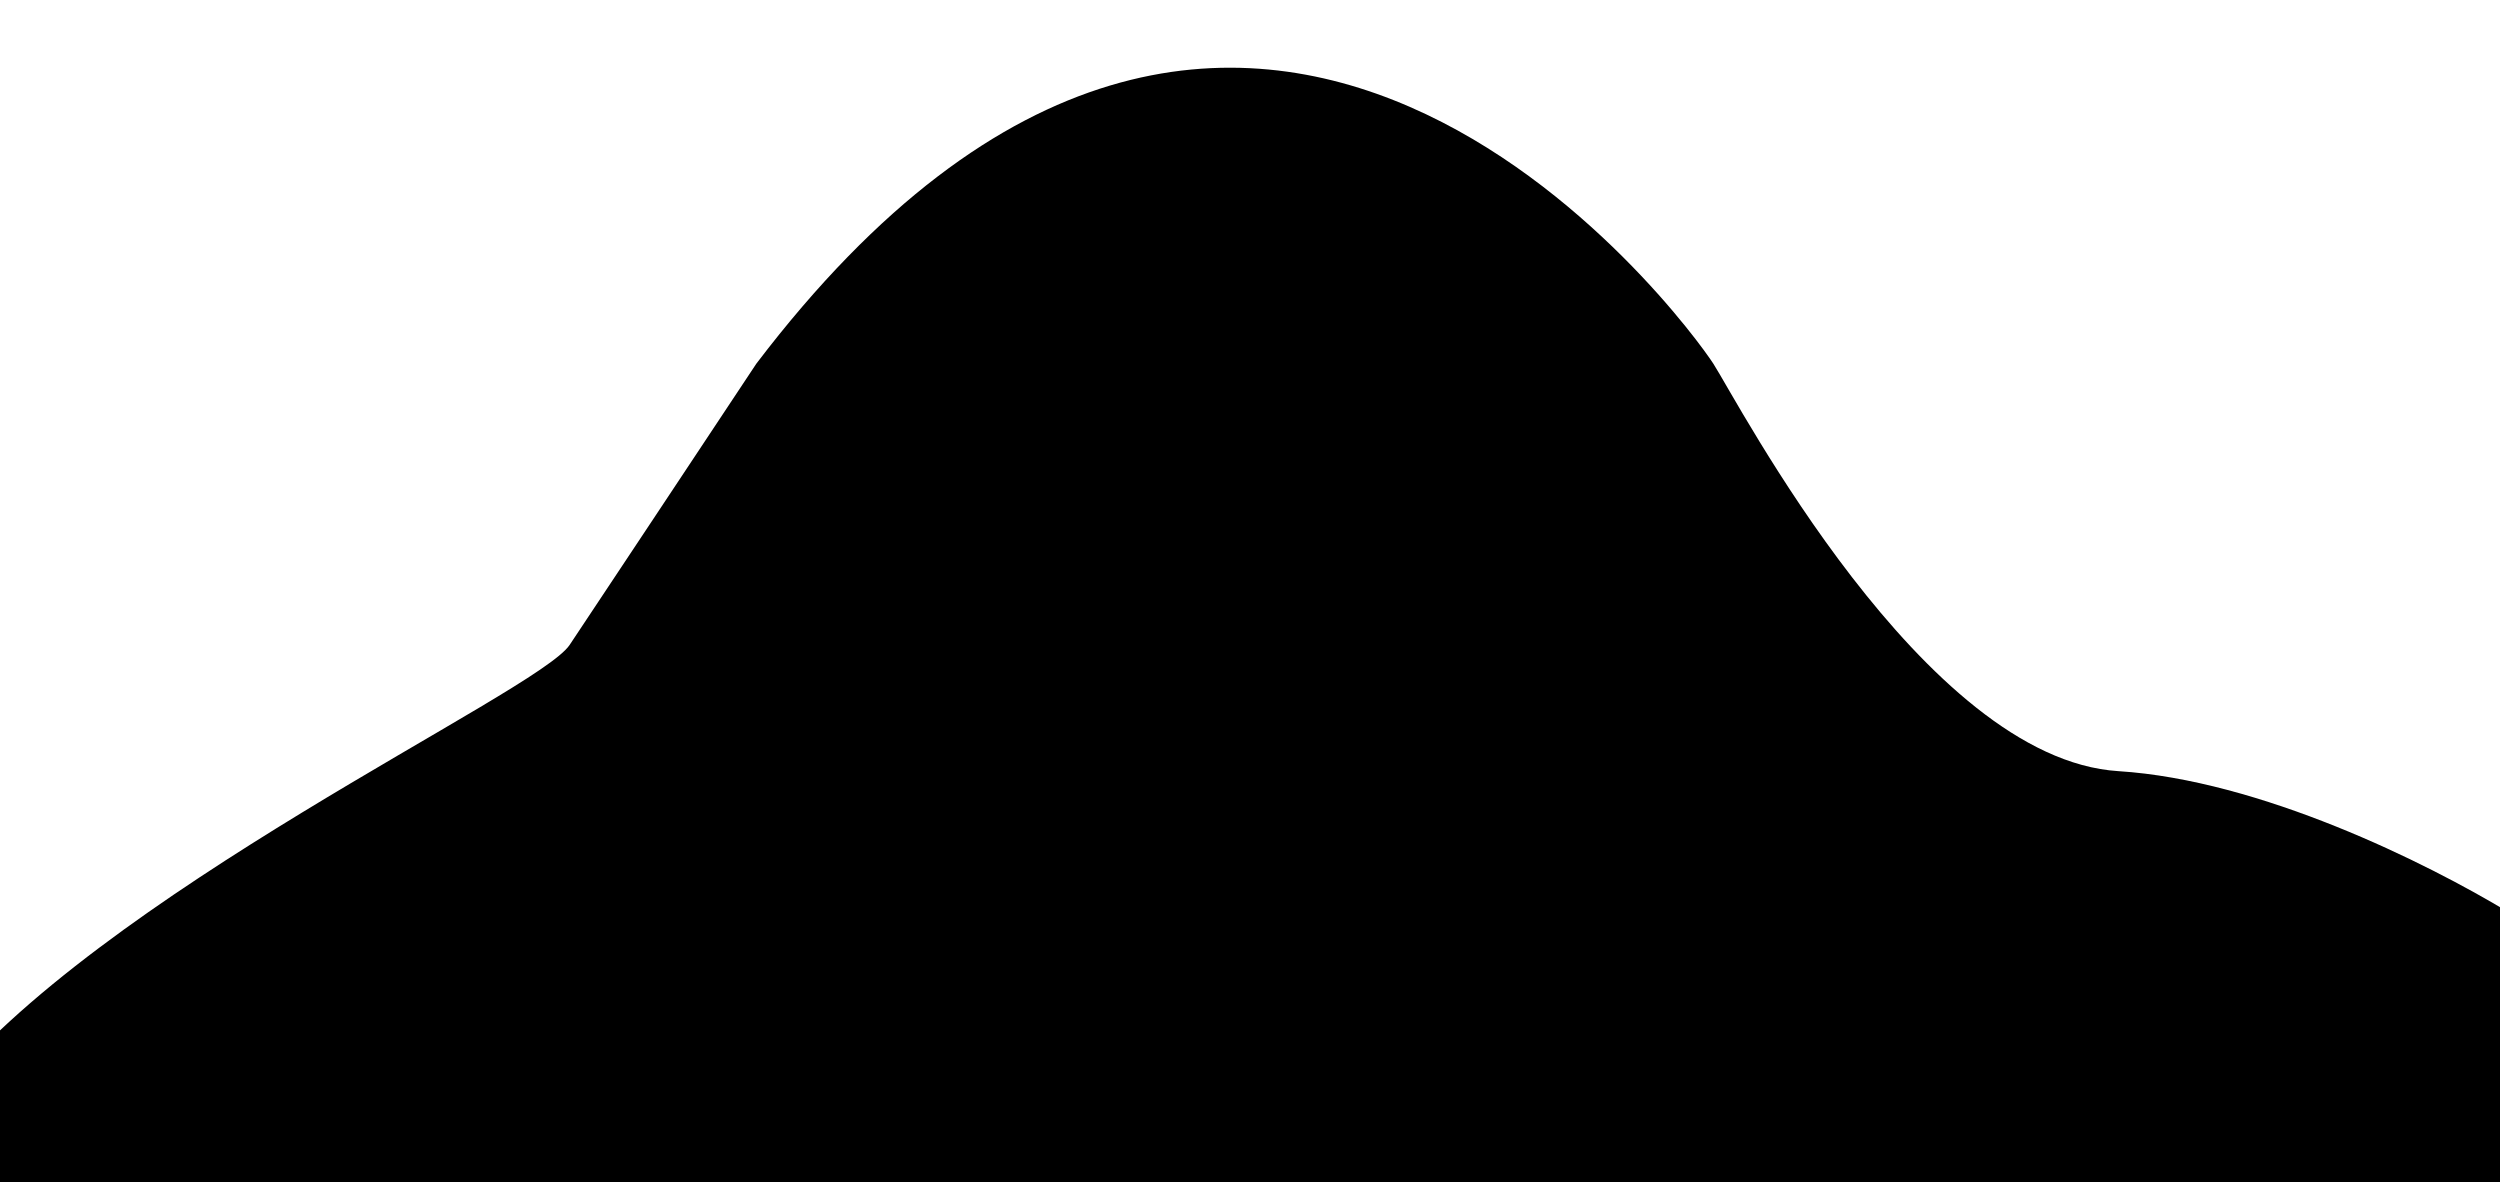 <svg width="1440" height="681" viewBox="0 0 1440 681" fill="none" xmlns="http://www.w3.org/2000/svg">
<g filter="url(#filter0_i_866_4602)">
<path d="M1220.17 405.181C1301.72 410.346 1397.27 457.584 1445.75 486.944C1454.11 492.008 1459 501.162 1459 510.936V652C1459 668.016 1446.02 681 1430 681H-13C-29.016 681 -42 668.016 -42 652V610.597C-42 604.476 -40.141 598.534 -36.362 593.72C56.516 475.393 309.52 360.345 328.11 332.48C343.294 309.719 406.138 214.985 435.663 170.463C718.781 -201.766 972.638 148.335 986.873 170.463C1001.11 192.591 1107.87 398.068 1220.17 405.181Z" fill="black"/>
</g>
<defs>
<filter id="filter0_i_866_4602" x="-42" y="0" width="1501" height="720" filterUnits="userSpaceOnUse" color-interpolation-filters="sRGB">
<feFlood flood-opacity="0" result="BackgroundImageFix"/>
<feBlend mode="normal" in="SourceGraphic" in2="BackgroundImageFix" result="shape"/>
<feColorMatrix in="SourceAlpha" type="matrix" values="0 0 0 0 0 0 0 0 0 0 0 0 0 0 0 0 0 0 127 0" result="hardAlpha"/>
<feOffset dy="39"/>
<feGaussianBlur stdDeviation="50.5"/>
<feComposite in2="hardAlpha" operator="arithmetic" k2="-1" k3="1"/>
<feColorMatrix type="matrix" values="0 0 0 0 0.965 0 0 0 0 0.184 0 0 0 0 0.102 0 0 0 0.5 0"/>
<feBlend mode="normal" in2="shape" result="effect1_innerShadow_866_4602"/>
</filter>
</defs>
</svg>
